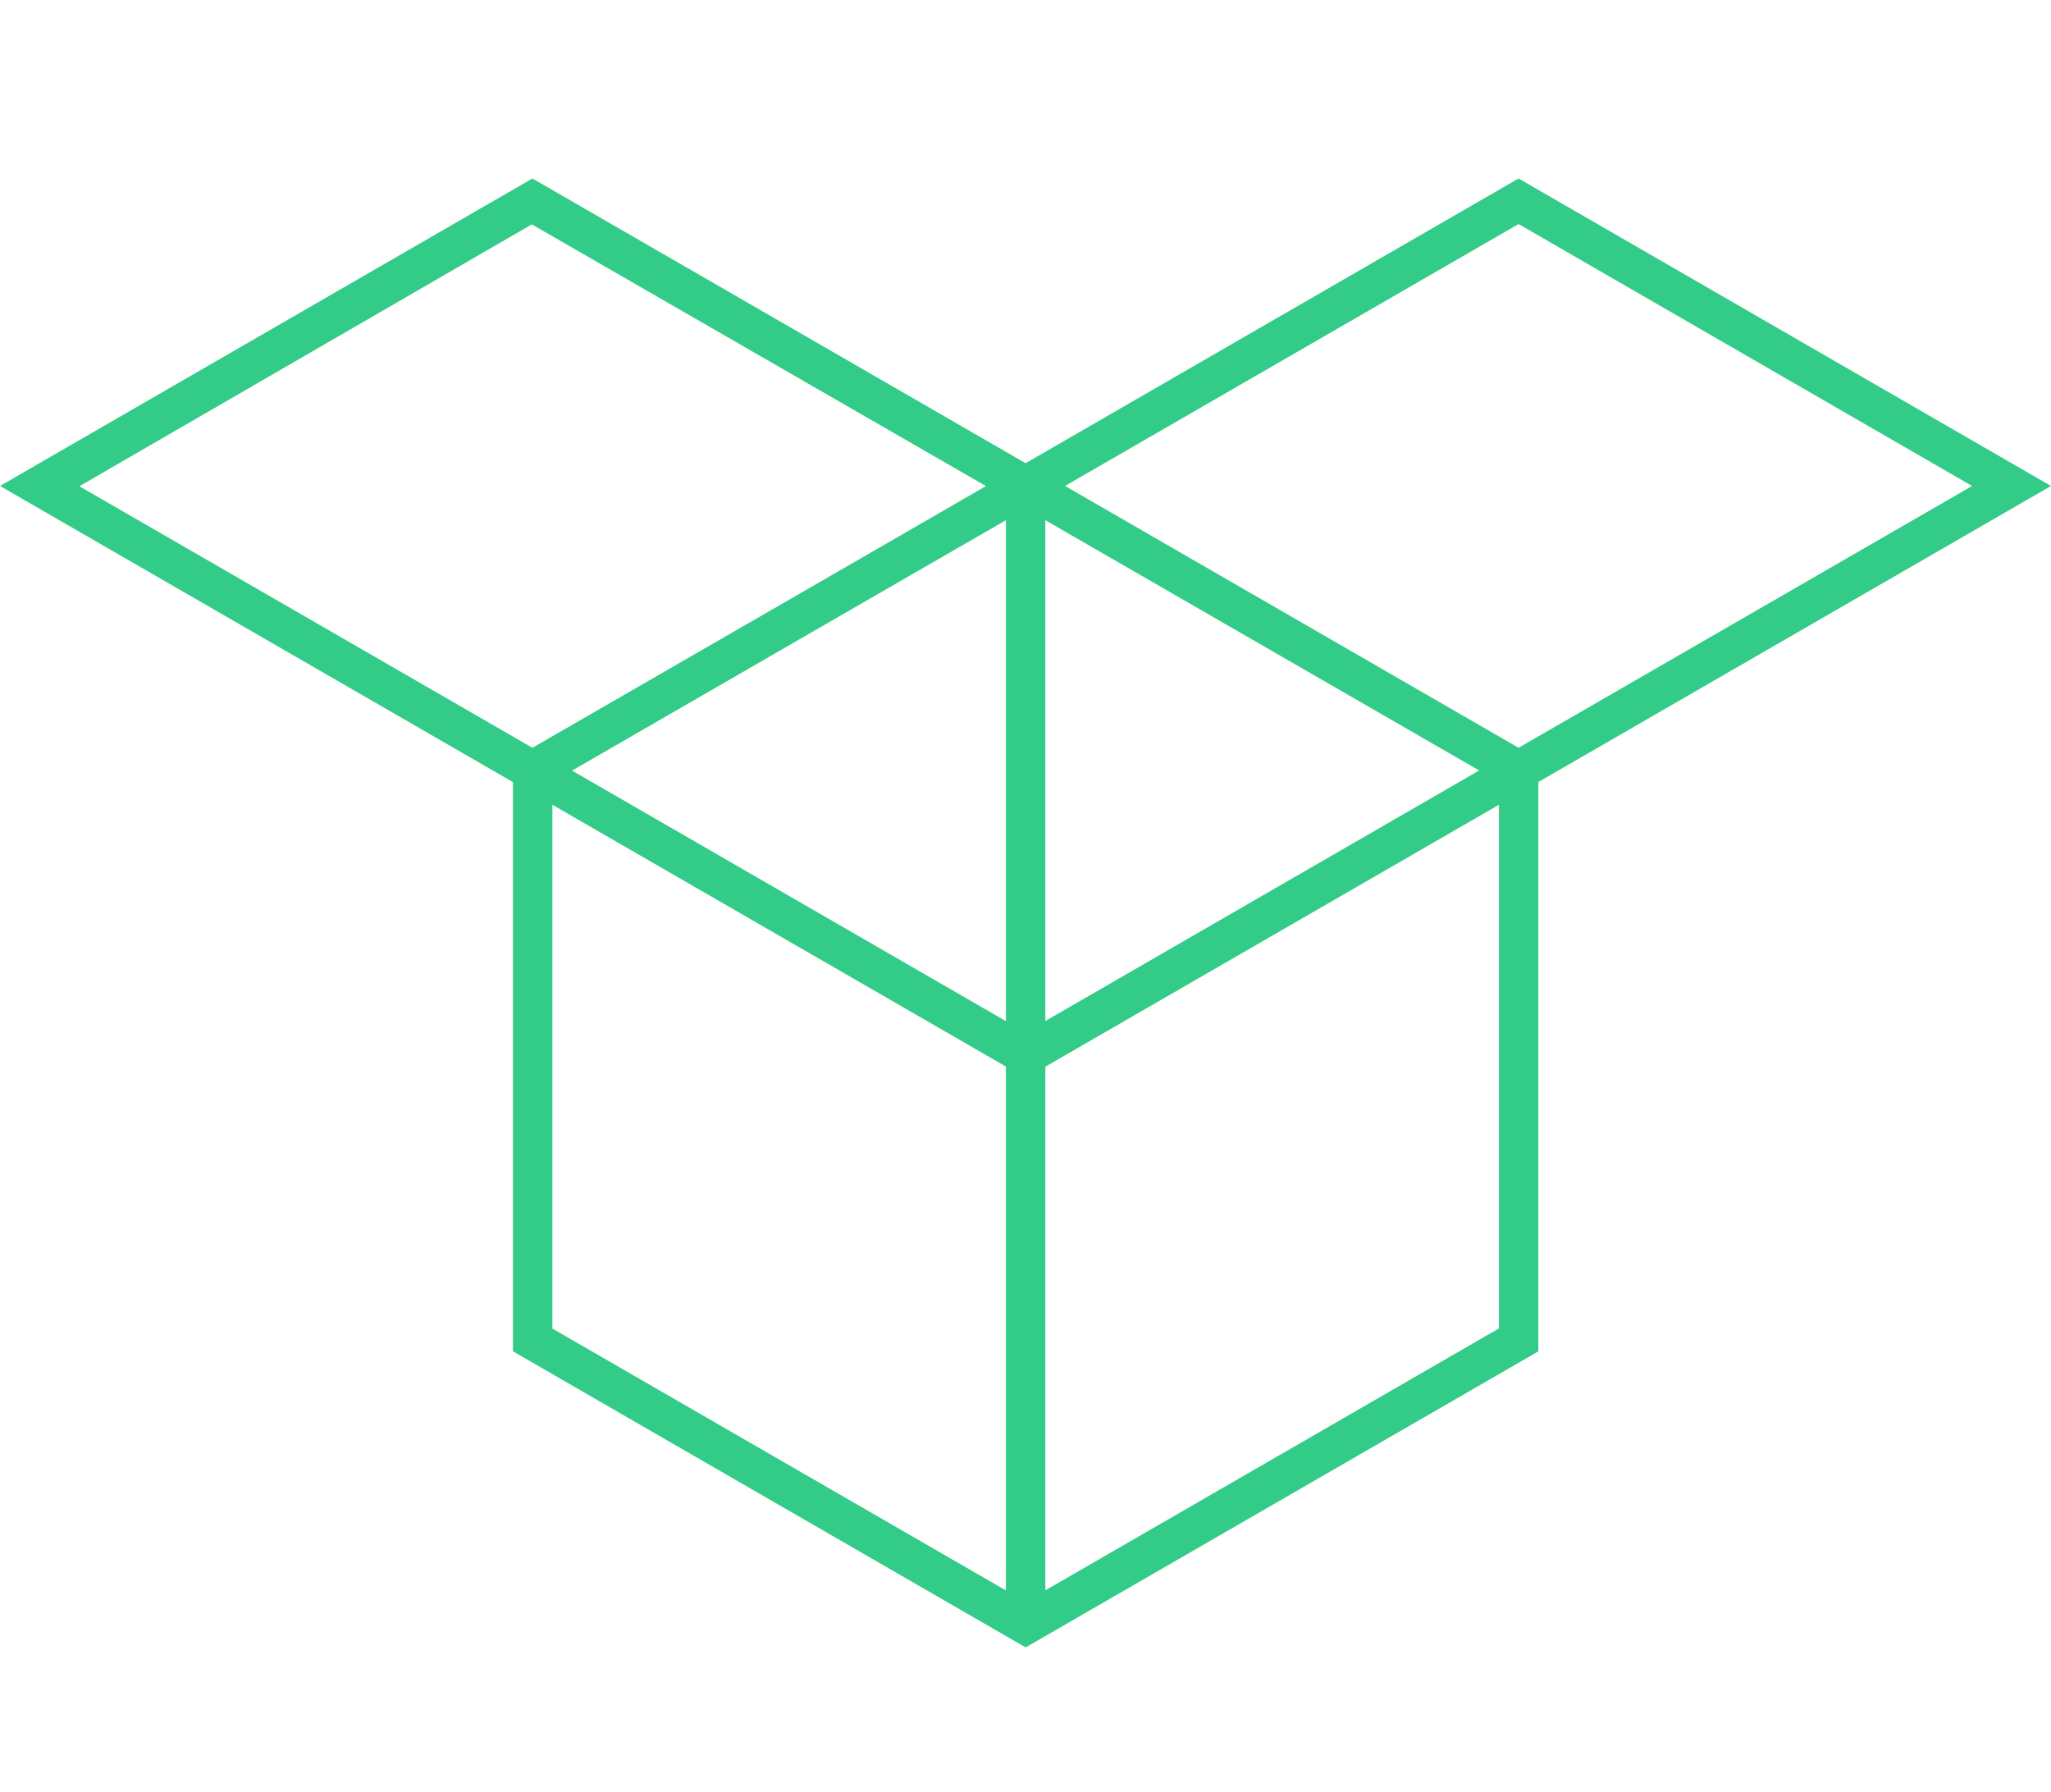 <svg id="Open_v02" data-name="Open v02" xmlns="http://www.w3.org/2000/svg" viewBox="0 0 624.06 545.23"><defs></defs><path d="M616.47,152.23l7.59-4.38-162-93.55-150,86.62h0l0,0L162,54.3,0,147.85l.17.09h0l155.91,90V411.11l156,90.08,156-90.07V237.91ZM174.06,234.44l76.13-43.95,55.88-32.23v152.4Zm426-86.59-138,79.65-138-79.66,138-79.68ZM161.82,68.26,300,147.88l-55.86,32.25L162,227.5,24.15,147.93Zm156.25,90,132,76.14-132,76.22Zm-150,86.57,138,79.65V483.86l-138-79.68Zm288,159.32-138,79.68V324.52l138-79.68Z" fill="#32cb87"/></svg>